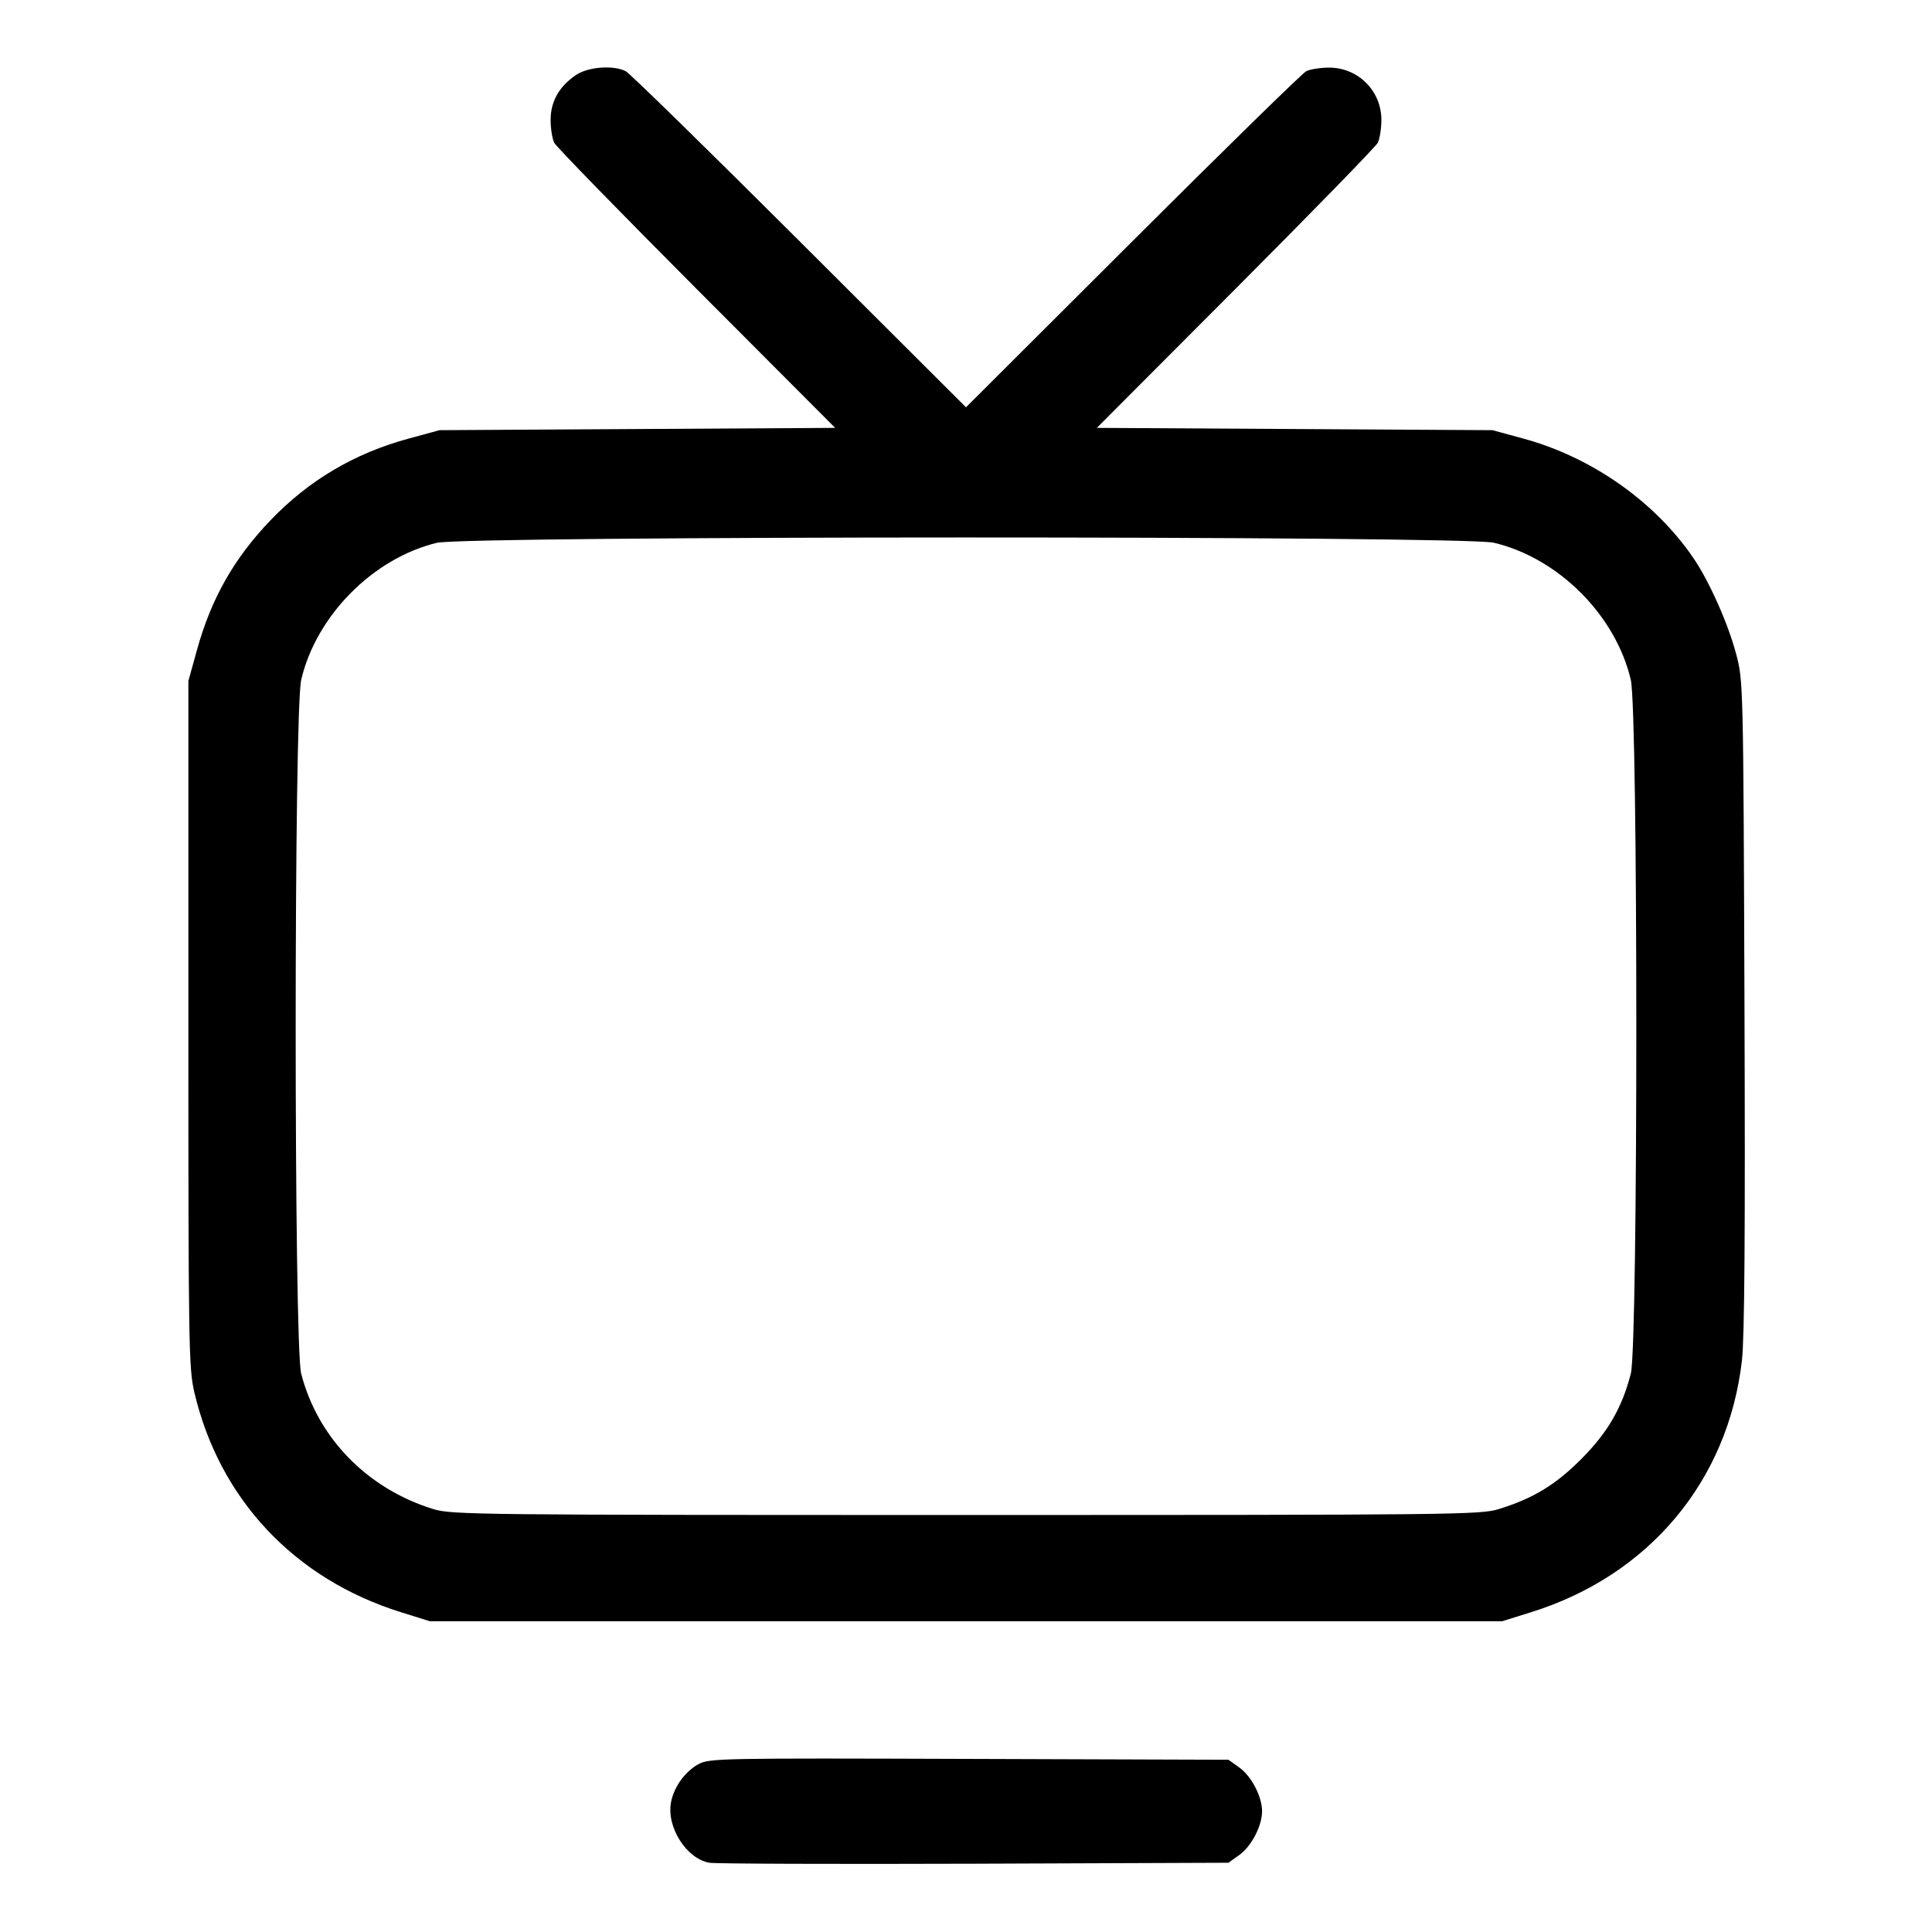 <svg width="32" height="32" viewBox="0 0 32 32" fill="none" xmlns="http://www.w3.org/2000/svg"><path d="M9.542 1.241 C 9.262 1.430,9.120 1.680,9.120 1.985 C 9.120 2.129,9.147 2.299,9.179 2.364 C 9.211 2.428,10.272 3.516,11.535 4.783 L 13.833 7.087 10.556 7.106 L 7.280 7.125 6.770 7.264 C 5.869 7.508,5.112 7.957,4.477 8.621 C 3.872 9.254,3.498 9.915,3.261 10.770 L 3.120 11.280 3.120 16.960 C 3.120 22.299,3.126 22.665,3.219 23.061 C 3.633 24.828,4.877 26.153,6.640 26.703 L 7.120 26.853 16.000 26.853 L 24.880 26.853 25.360 26.703 C 27.313 26.094,28.623 24.529,28.852 22.533 C 28.895 22.155,28.908 20.437,28.894 16.640 C 28.875 11.302,28.874 11.278,28.756 10.832 C 28.623 10.329,28.312 9.630,28.049 9.244 C 27.410 8.308,26.363 7.571,25.230 7.264 L 24.720 7.125 21.444 7.106 L 18.167 7.087 20.465 4.783 C 21.728 3.516,22.789 2.428,22.821 2.364 C 22.853 2.299,22.880 2.129,22.880 1.985 C 22.880 1.505,22.495 1.120,22.015 1.120 C 21.871 1.120,21.701 1.147,21.636 1.179 C 21.572 1.211,20.278 2.477,18.760 3.992 L 16.000 6.746 13.240 3.992 C 11.722 2.477,10.428 1.211,10.364 1.179 C 10.159 1.075,9.742 1.107,9.542 1.241 M24.741 8.989 C 25.811 9.241,26.759 10.189,27.011 11.259 C 27.133 11.774,27.133 22.274,27.012 22.749 C 26.868 23.314,26.629 23.727,26.191 24.166 C 25.765 24.594,25.392 24.820,24.824 24.995 C 24.522 25.089,24.102 25.093,16.000 25.093 C 7.898 25.093,7.478 25.089,7.176 24.995 C 6.082 24.658,5.260 23.813,4.988 22.749 C 4.867 22.274,4.867 11.774,4.989 11.259 C 5.239 10.195,6.179 9.247,7.234 8.991 C 7.719 8.874,24.244 8.872,24.741 8.989 M11.573 29.218 C 11.350 29.337,11.162 29.596,11.114 29.851 C 11.037 30.262,11.368 30.785,11.748 30.853 C 11.843 30.870,13.816 30.877,16.133 30.869 L 20.347 30.853 20.526 30.725 C 20.727 30.582,20.904 30.242,20.904 30.000 C 20.904 29.758,20.727 29.418,20.526 29.275 L 20.347 29.147 16.053 29.133 C 11.951 29.119,11.752 29.123,11.573 29.218 " stroke="none" fill-rule="evenodd" fill="black"></path></svg>